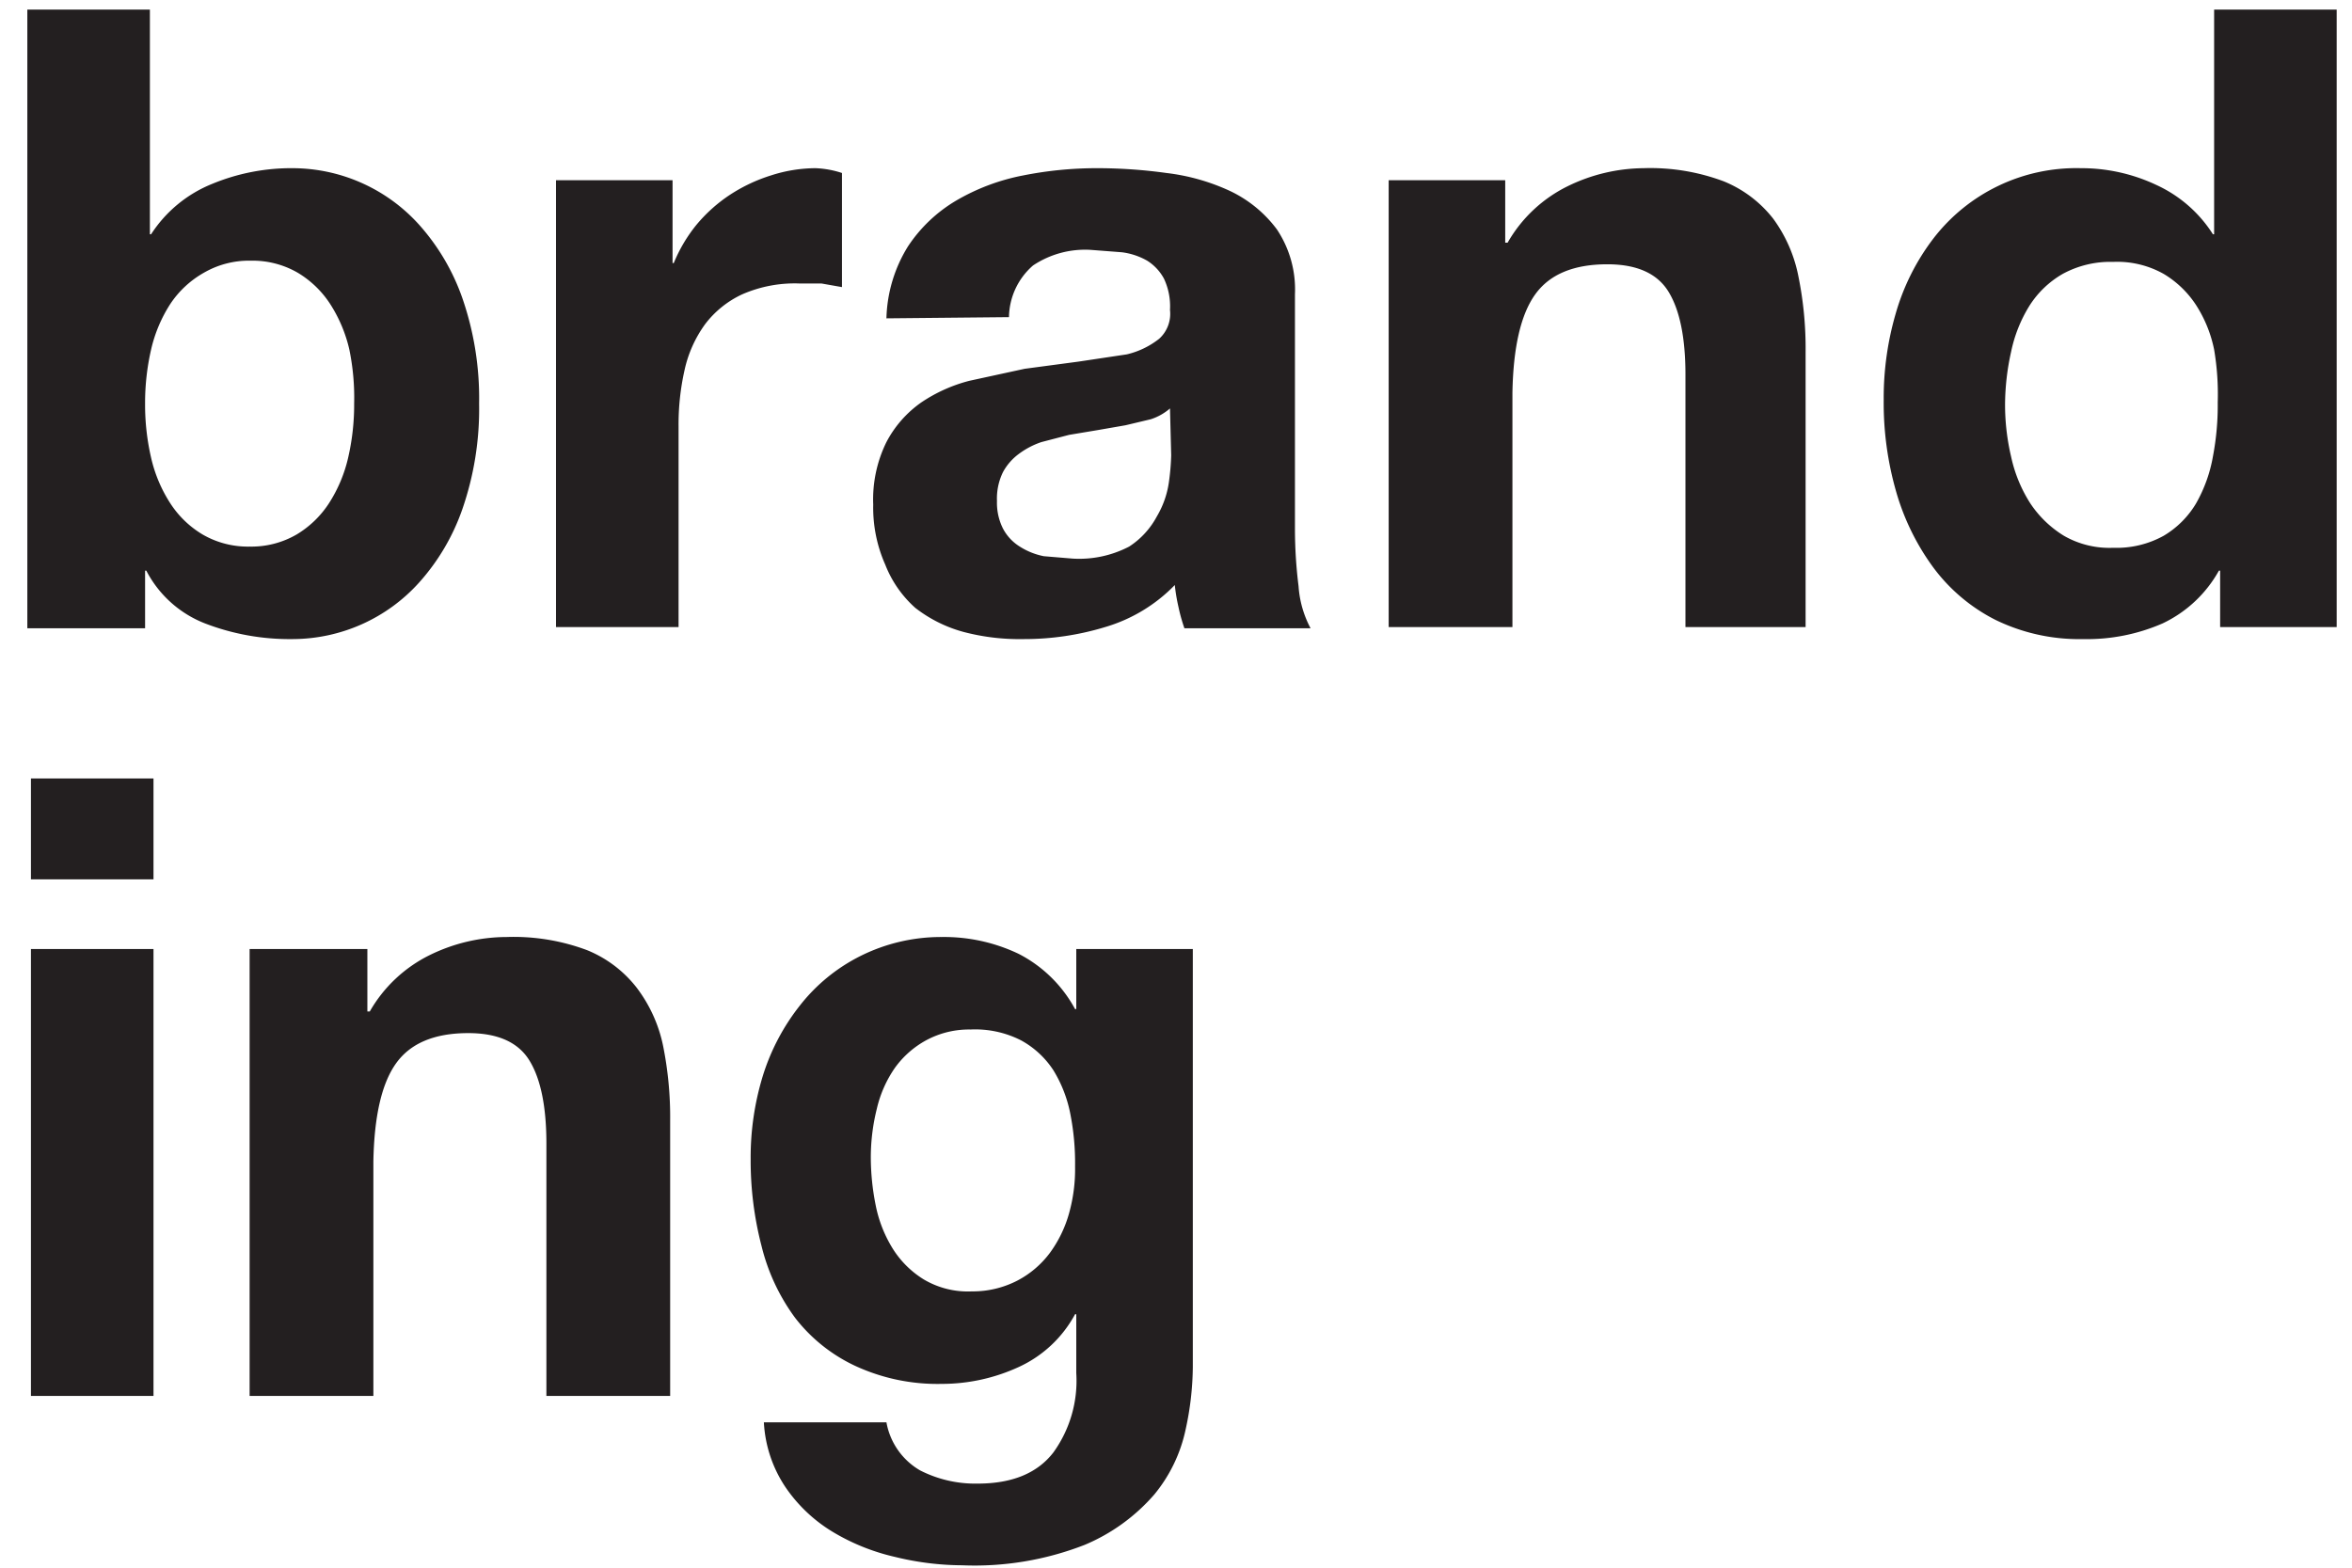 <svg xmlns="http://www.w3.org/2000/svg" width="2.7in" height="1.8in" viewBox="0 0 193.4 130.5"><path fill="#231f20" d="M11.3.8v18.7h.1a10.9 10.9 0 0 1 5.1-4.2 17.2 17.2 0 0 1 6.7-1.3 14.2 14.2 0 0 1 10.5 4.7 18.1 18.1 0 0 1 3.6 6.1 25.5 25.5 0 0 1 1.4 8.8 25.5 25.5 0 0 1-1.4 8.8 18 18 0 0 1-3.6 6.1 14.2 14.2 0 0 1-10.5 4.7 19.6 19.6 0 0 1-7.3-1.3 9.3 9.3 0 0 1-4.9-4.4h-.1v4.8H1.1V.8zm16.6 28.3a11.9 11.9 0 0 0-1.6-3.8 8.3 8.3 0 0 0-2.7-2.6 7.5 7.5 0 0 0-3.9-1 7.5 7.5 0 0 0-3.9 1 8.2 8.2 0 0 0-2.8 2.6 11.9 11.9 0 0 0-1.6 3.8 19.9 19.9 0 0 0-.5 4.5 19.6 19.6 0 0 0 .5 4.5 11.8 11.8 0 0 0 1.6 3.8 8.2 8.2 0 0 0 2.7 2.6 7.5 7.5 0 0 0 3.9 1 7.5 7.5 0 0 0 3.9-1 8.3 8.3 0 0 0 2.7-2.6 11.9 11.9 0 0 0 1.6-3.8 19.6 19.6 0 0 0 .5-4.5 19.9 19.9 0 0 0-.4-4.5zM54.8 15v6.9h.1a12.6 12.6 0 0 1 1.9-3.2 12.8 12.8 0 0 1 2.8-2.5 13.7 13.7 0 0 1 3.4-1.6 12.2 12.2 0 0 1 3.7-.6 8 8 0 0 1 2.2.4v9.5l-1.7-.3h-1.8a10.9 10.9 0 0 0-4.8.9 8.2 8.2 0 0 0-3.1 2.5 10.2 10.2 0 0 0-1.7 3.8 20.6 20.6 0 0 0-.5 4.7v16.7H45.1V15zm17.8 11.5a11.9 11.9 0 0 1 1.8-6 12.3 12.3 0 0 1 4-3.8 17.6 17.6 0 0 1 5.6-2.1 31.4 31.4 0 0 1 6.2-.6 41.9 41.9 0 0 1 5.7.4 17.4 17.4 0 0 1 5.3 1.5 10.4 10.4 0 0 1 3.9 3.2 9 9 0 0 1 1.5 5.4V44a38.8 38.8 0 0 0 .3 4.8 8.7 8.7 0 0 0 1 3.5H97.4a14.5 14.5 0 0 1-.5-1.8 15.2 15.2 0 0 1-.3-1.8 13.3 13.3 0 0 1-5.8 3.5 23.1 23.1 0 0 1-6.8 1 18.3 18.3 0 0 1-5-.6 11.4 11.4 0 0 1-4-2 9.4 9.4 0 0 1-2.5-3.6 11.7 11.7 0 0 1-1-5 10.8 10.8 0 0 1 1.1-5.2 9.3 9.3 0 0 1 2.9-3.3 12.9 12.9 0 0 1 4-1.8l4.6-1 4.5-.6 4-.6a6.9 6.9 0 0 0 2.7-1.3 2.8 2.8 0 0 0 .9-2.4 5.4 5.4 0 0 0-.5-2.6 4 4 0 0 0-1.4-1.5 5.7 5.7 0 0 0-2.1-.7l-2.6-.2a7.8 7.8 0 0 0-4.8 1.3 5.8 5.8 0 0 0-2 4.3zM96.2 34a4.6 4.6 0 0 1-1.6.9l-2.1.5-2.3.4-2.4.4-2.3.6a6.7 6.7 0 0 0-1.9 1 4.6 4.6 0 0 0-1.3 1.5 5 5 0 0 0-.5 2.4 4.8 4.8 0 0 0 .5 2.3 3.9 3.9 0 0 0 1.4 1.5 5.8 5.8 0 0 0 2 .8l2.4.2a9 9 0 0 0 4.7-1 6.8 6.8 0 0 0 2.3-2.5 7.7 7.7 0 0 0 1-2.8 19.7 19.7 0 0 0 .2-2.3zm27.9-19v5.2h.2a11.7 11.7 0 0 1 5-4.7 14.6 14.6 0 0 1 6.3-1.5 17.4 17.4 0 0 1 6.7 1.1 10 10 0 0 1 4.1 3.1 12 12 0 0 1 2.1 4.8 30.1 30.1 0 0 1 .6 6.3v22.9h-10v-21q0-4.6-1.4-6.9t-5.1-2.3q-4.2 0-6 2.5t-1.9 8.2v19.5h-10.3V15zm59.4 32.5a10.5 10.5 0 0 1-4.7 4.4 15.7 15.7 0 0 1-6.6 1.3 15.9 15.9 0 0 1-7.3-1.6 14.7 14.7 0 0 1-5.2-4.4 19.9 19.9 0 0 1-3.1-6.4 26.7 26.7 0 0 1-1-7.5 25.1 25.1 0 0 1 1-7.2 18.8 18.8 0 0 1 3.1-6.2A15 15 0 0 1 172 14a14.6 14.6 0 0 1 6.3 1.4 11 11 0 0 1 4.7 4.1h.1V.8h10.2v51.4h-9.7v-4.7zm-.4-18.4a10.8 10.8 0 0 0-1.5-3.7 8.3 8.3 0 0 0-2.7-2.6 7.9 7.9 0 0 0-4.2-1 8.3 8.3 0 0 0-4.2 1 8 8 0 0 0-2.8 2.7 11.8 11.8 0 0 0-1.5 3.8 20.5 20.5 0 0 0-.5 4.4 18.9 18.9 0 0 0 .5 4.3 11.8 11.8 0 0 0 1.6 3.9 9 9 0 0 0 2.8 2.7 7.6 7.6 0 0 0 4.1 1 8.1 8.1 0 0 0 4.2-1 7.7 7.7 0 0 0 2.7-2.7A12.1 12.1 0 0 0 183 38a22.7 22.7 0 0 0 .4-4.5 22.2 22.2 0 0 0-.3-4.4zM1.4 73.2v-8.4h10.2v8.4zM11.6 79v37.2H1.4V79zm17.8 0v5.2h.2a11.7 11.7 0 0 1 5-4.7A14.6 14.6 0 0 1 41 78a17.4 17.4 0 0 1 6.7 1.1 10 10 0 0 1 4.1 3.1A12 12 0 0 1 54 87a30.1 30.1 0 0 1 .6 6.3v22.9H44.3v-21q0-4.6-1.4-6.9T37.8 86q-4.2 0-6 2.5t-1.9 8.2v19.5H19.6V79zm68.1 40a12.6 12.6 0 0 1-2.6 5.4 15.7 15.7 0 0 1-5.8 4.2 25.2 25.2 0 0 1-10.2 1.7 23.8 23.8 0 0 1-5.6-.7 17.7 17.7 0 0 1-5.2-2.1 12.7 12.7 0 0 1-3.9-3.7 10.7 10.7 0 0 1-1.8-5.4h10.2a5.8 5.8 0 0 0 2.8 4 10.1 10.1 0 0 0 4.8 1.1q4.3 0 6.3-2.6a10.2 10.2 0 0 0 1.9-6.6v-4.9h-.1a10.1 10.1 0 0 1-4.7 4.4 15.3 15.3 0 0 1-6.4 1.4 16.3 16.3 0 0 1-7.2-1.5 13.6 13.6 0 0 1-5-4 16.8 16.8 0 0 1-2.8-6 28.3 28.3 0 0 1-.9-7.2 23.2 23.2 0 0 1 1-6.9 18.1 18.1 0 0 1 3.1-5.9 14.8 14.8 0 0 1 5-4.1 15 15 0 0 1 6.8-1.6 14.4 14.4 0 0 1 6.4 1.4 11.1 11.1 0 0 1 4.7 4.6h.1v-5h9.7v34.8a25 25 0 0 1-.6 5.2zm-14-12.4a8 8 0 0 0 2.7-2.3 10.2 10.2 0 0 0 1.6-3.3 13.6 13.6 0 0 0 .5-3.9 21.1 21.1 0 0 0-.4-4.4 10.9 10.9 0 0 0-1.4-3.6 7.5 7.5 0 0 0-2.7-2.5 8.4 8.4 0 0 0-4.2-.9 7.5 7.5 0 0 0-3.7.9 7.8 7.8 0 0 0-2.6 2.3 9.9 9.9 0 0 0-1.5 3.4 16.7 16.7 0 0 0-.5 4 20.3 20.3 0 0 0 .4 4 10.8 10.8 0 0 0 1.4 3.6 8 8 0 0 0 2.6 2.6 7.2 7.2 0 0 0 4 1 8.1 8.1 0 0 0 3.8-.9z"/></svg>